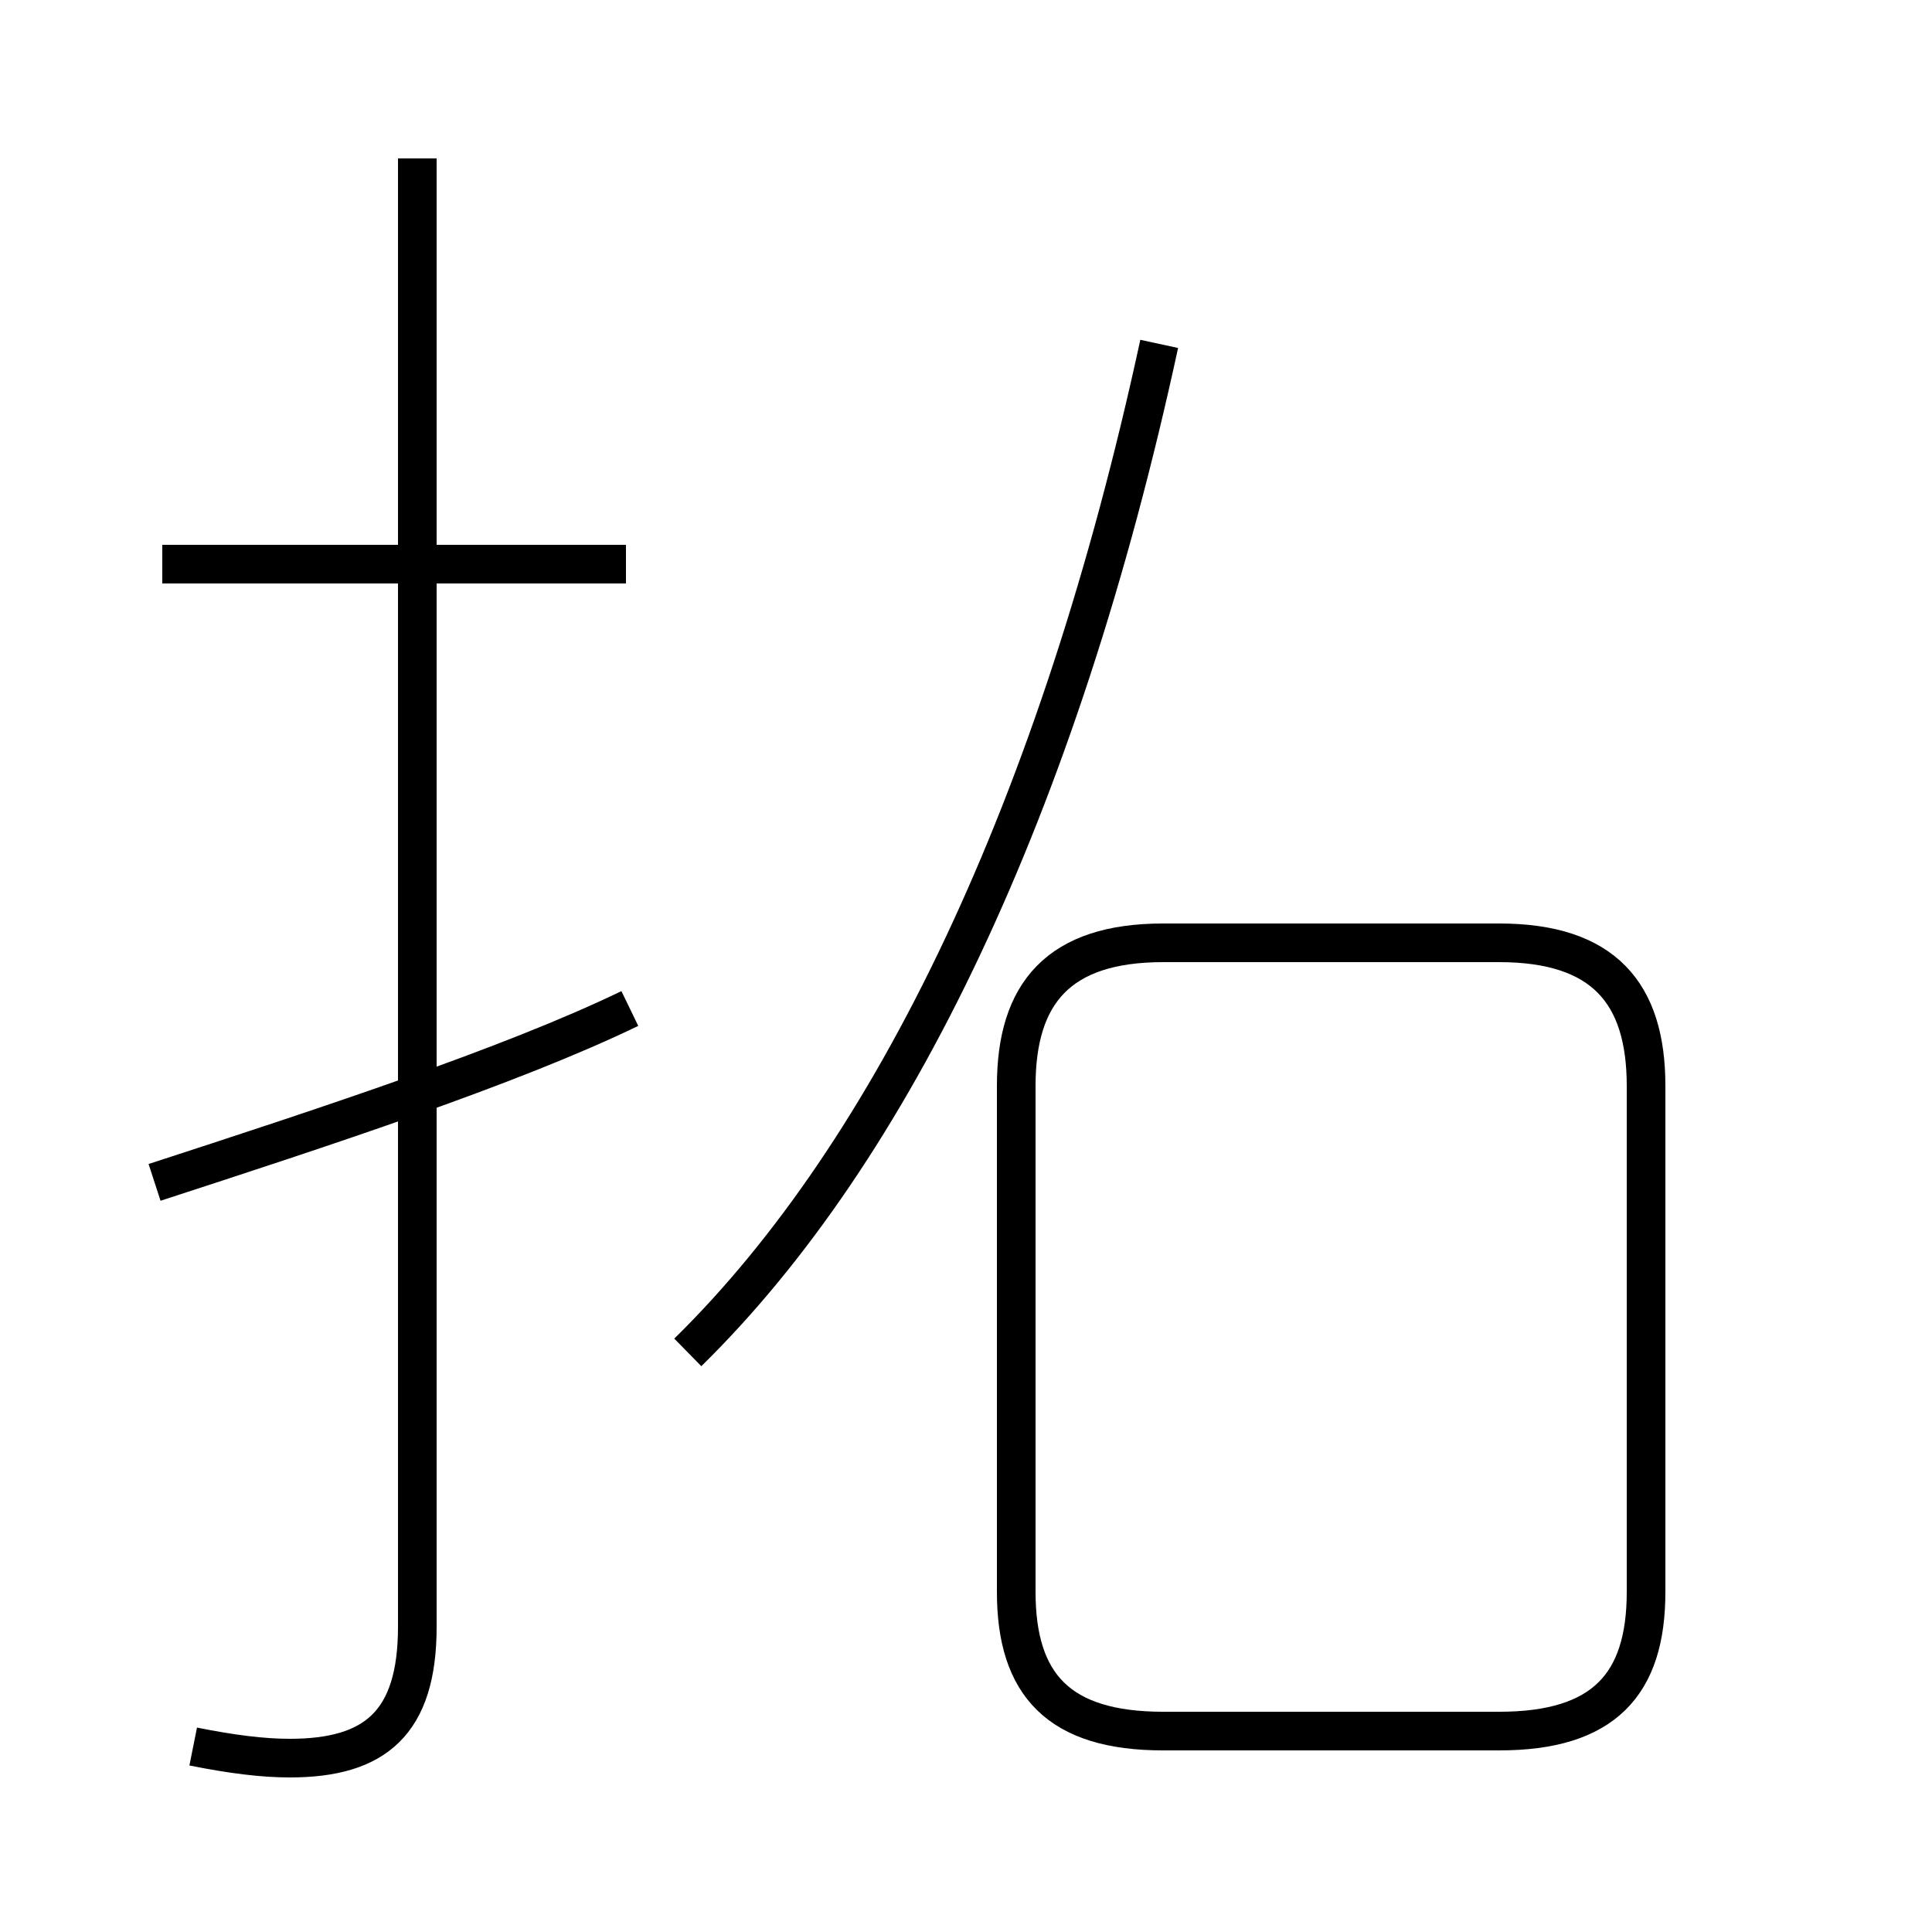 <?xml version='1.0' encoding='utf8'?>
<svg viewBox="0.0 -44.0 50.0 50.0" version="1.1" xmlns="http://www.w3.org/2000/svg">
<rect x="0.0" y="-44.0" width="50.0" height="50.0" fill="#808080" stroke="none"/>
<rect x="-1000" y="-1000" width="2000" height="2000" stroke="white" fill="white"/>
<g style="fill:none; stroke:#000000;  stroke-width:1">
<path d="M 5.0 -1.2 C 6.0 -1.4 6.8 -1.5 7.5 -1.5 C 9.7 -1.5 10.8 -0.6 10.8 1.9 L 10.8 39.9 M 4.0 13.4 C 8.3 14.8 13.2 16.4 16.3 17.9 M 16.2 29.4 L 4.2 29.4 M 17.8 9.0 C 23.1 14.2 27.4 23.1 30.0 35.1 M 30.1 -0.8 L 38.8 -0.8 C 41.5 -0.8 42.6 0.4 42.6 2.8 L 42.6 15.9 C 42.6 18.3 41.5 19.6 38.8 19.6 L 30.1 19.6 C 27.4 19.6 26.3 18.3 26.3 15.9 L 26.3 2.8 C 26.3 0.4 27.4 -0.8 30.1 -0.8 Z" transform="scale(1, -1)" />
</g>
</svg>